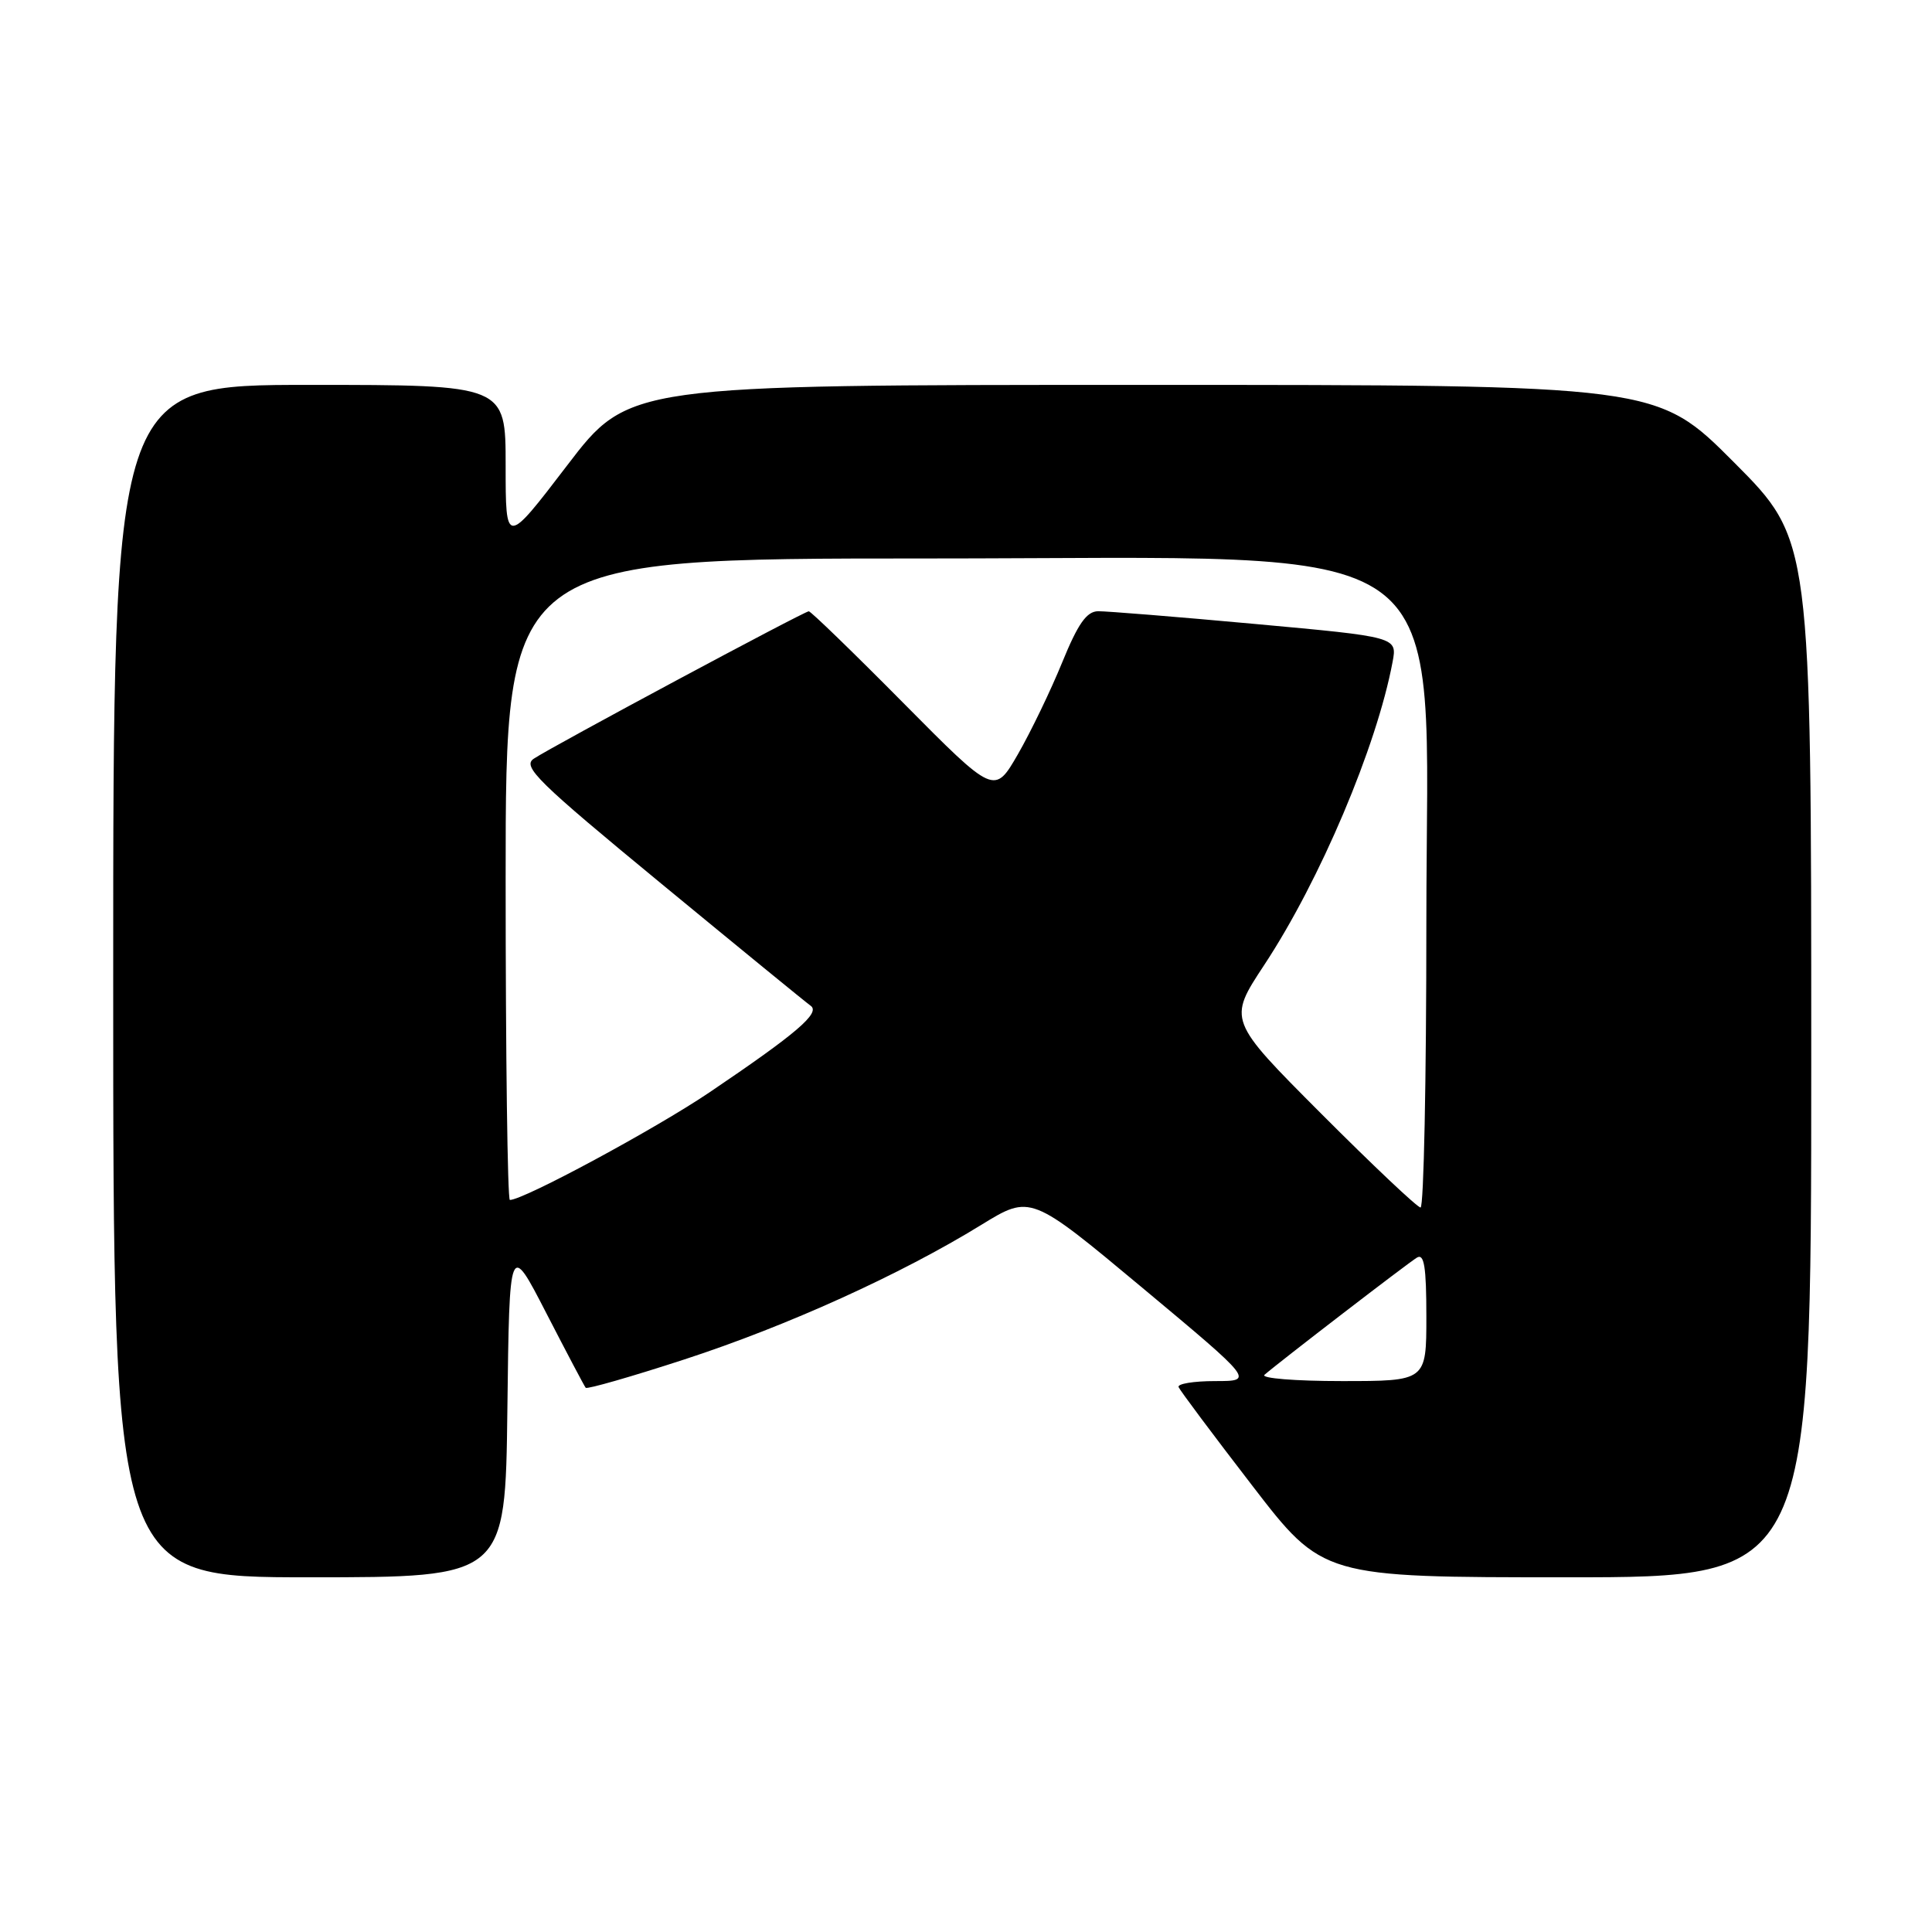 <?xml version="1.0" encoding="UTF-8" standalone="no"?>
<!DOCTYPE svg PUBLIC "-//W3C//DTD SVG 1.1//EN" "http://www.w3.org/Graphics/SVG/1.1/DTD/svg11.dtd" >
<svg xmlns="http://www.w3.org/2000/svg" xmlns:xlink="http://www.w3.org/1999/xlink" version="1.1" viewBox="0 0 256 256">
 <g >
 <path fill="currentColor"
d=" M 67.23 186.75 C 67.50 164.50 67.50 164.50 72.39 174.00 C 75.08 179.22 77.43 183.68 77.61 183.89 C 77.80 184.10 83.70 182.41 90.72 180.12 C 104.31 175.69 119.32 168.89 130.03 162.30 C 136.56 158.29 136.56 158.29 151.37 170.64 C 166.18 183.00 166.18 183.00 161.01 183.00 C 158.16 183.00 155.98 183.36 156.17 183.80 C 156.35 184.24 160.72 190.09 165.89 196.80 C 175.27 209.00 175.27 209.00 207.64 209.00 C 240.00 209.00 240.00 209.00 240.00 140.27 C 240.00 71.53 240.00 71.53 229.77 61.27 C 219.54 51.00 219.54 51.00 151.42 51.00 C 83.30 51.00 83.30 51.00 75.15 61.67 C 67.00 72.33 67.00 72.33 67.00 61.67 C 67.00 51.00 67.00 51.00 41.00 51.00 C 15.00 51.00 15.00 51.00 15.00 130.00 C 15.00 209.00 15.00 209.00 40.98 209.00 C 66.96 209.00 66.96 209.00 67.23 186.75 Z  M 167.55 182.17 C 169.52 180.46 186.55 167.36 187.75 166.64 C 188.71 166.06 189.00 167.86 189.00 174.44 C 189.00 183.00 189.00 183.00 177.80 183.00 C 171.64 183.00 167.03 182.63 167.55 182.17 Z  M 175.09 147.59 C 162.70 135.17 162.70 135.17 167.52 127.86 C 174.92 116.64 182.42 98.91 184.52 87.73 C 185.15 84.40 185.15 84.40 166.32 82.68 C 155.97 81.73 146.60 80.98 145.50 80.99 C 143.98 81.02 142.84 82.64 140.75 87.76 C 139.24 91.47 136.60 96.94 134.89 99.92 C 131.77 105.33 131.77 105.33 119.72 93.17 C 113.09 86.47 107.44 81.00 107.17 81.00 C 106.56 81.00 73.19 98.89 70.73 100.53 C 69.17 101.57 71.19 103.55 87.65 117.11 C 97.92 125.57 106.82 132.85 107.42 133.27 C 108.74 134.22 105.57 136.93 94.00 144.75 C 86.80 149.61 69.38 159.00 67.56 159.00 C 67.25 159.00 67.00 139.88 67.00 116.50 C 67.00 74.00 67.00 74.00 122.78 74.00 C 194.79 74.00 189.00 69.78 189.00 122.28 C 189.00 143.03 188.66 160.00 188.23 160.00 C 187.81 160.00 181.90 154.41 175.09 147.59 Z "/>
</g>
</svg>